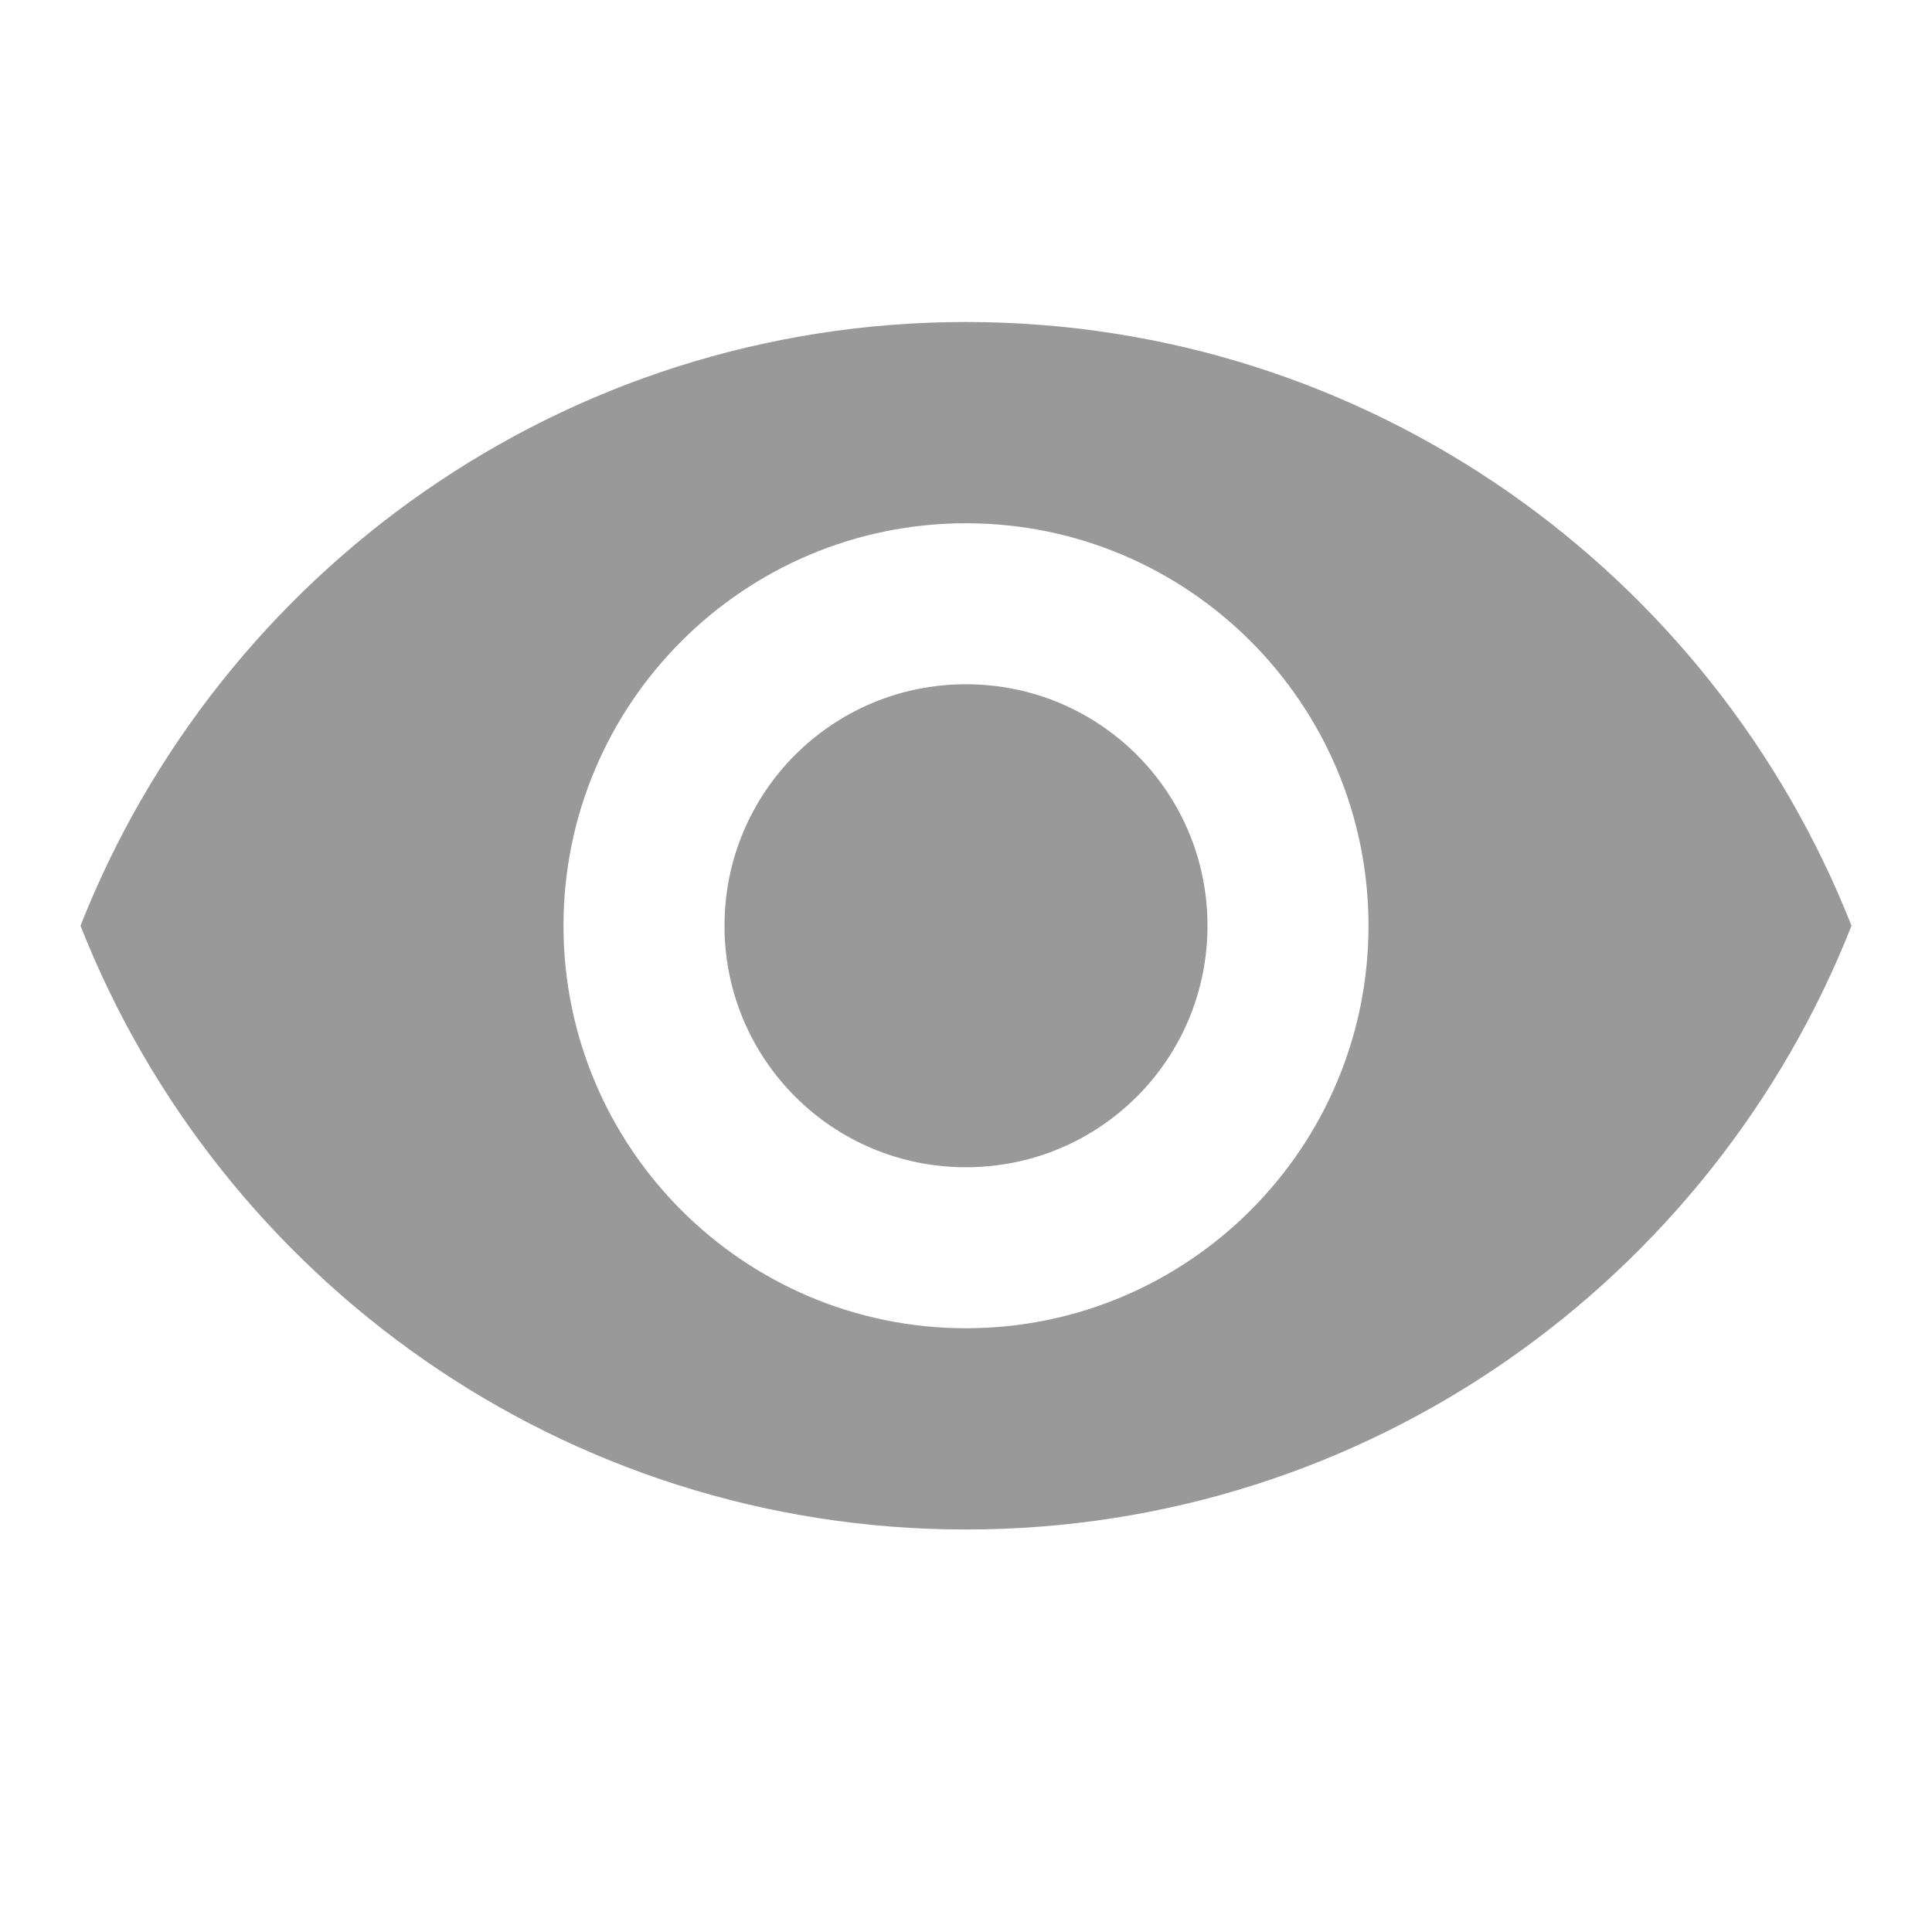 <svg width="24" height="24" viewBox="0 0 24 24" fill="none" xmlns="http://www.w3.org/2000/svg">
<g id="Action" clip-path="url(#clip0_71_5206)">
<path id="Vector" d="M12 4C7 4 2.73 7.11 1 11.5C2.73 15.89 7 19 12 19C17 19 21.27 15.89 23 11.5C21.27 7.11 17 4 12 4ZM12 16.5C9.24 16.5 7 14.26 7 11.5C7 8.74 9.24 6.5 12 6.5C14.76 6.5 17 8.74 17 11.5C17 14.26 14.76 16.5 12 16.5ZM12 8.5C10.34 8.5 9 9.84 9 11.5C9 13.16 10.34 14.5 12 14.5C13.66 14.5 15 13.16 15 11.5C15 9.84 13.66 8.5 12 8.5Z" fill="#999999"/>
</g>
<defs>
<clipPath id="clip0_71_5206">
<rect width="24" height="24" fill="white"/>
</clipPath>
</defs>
</svg>
